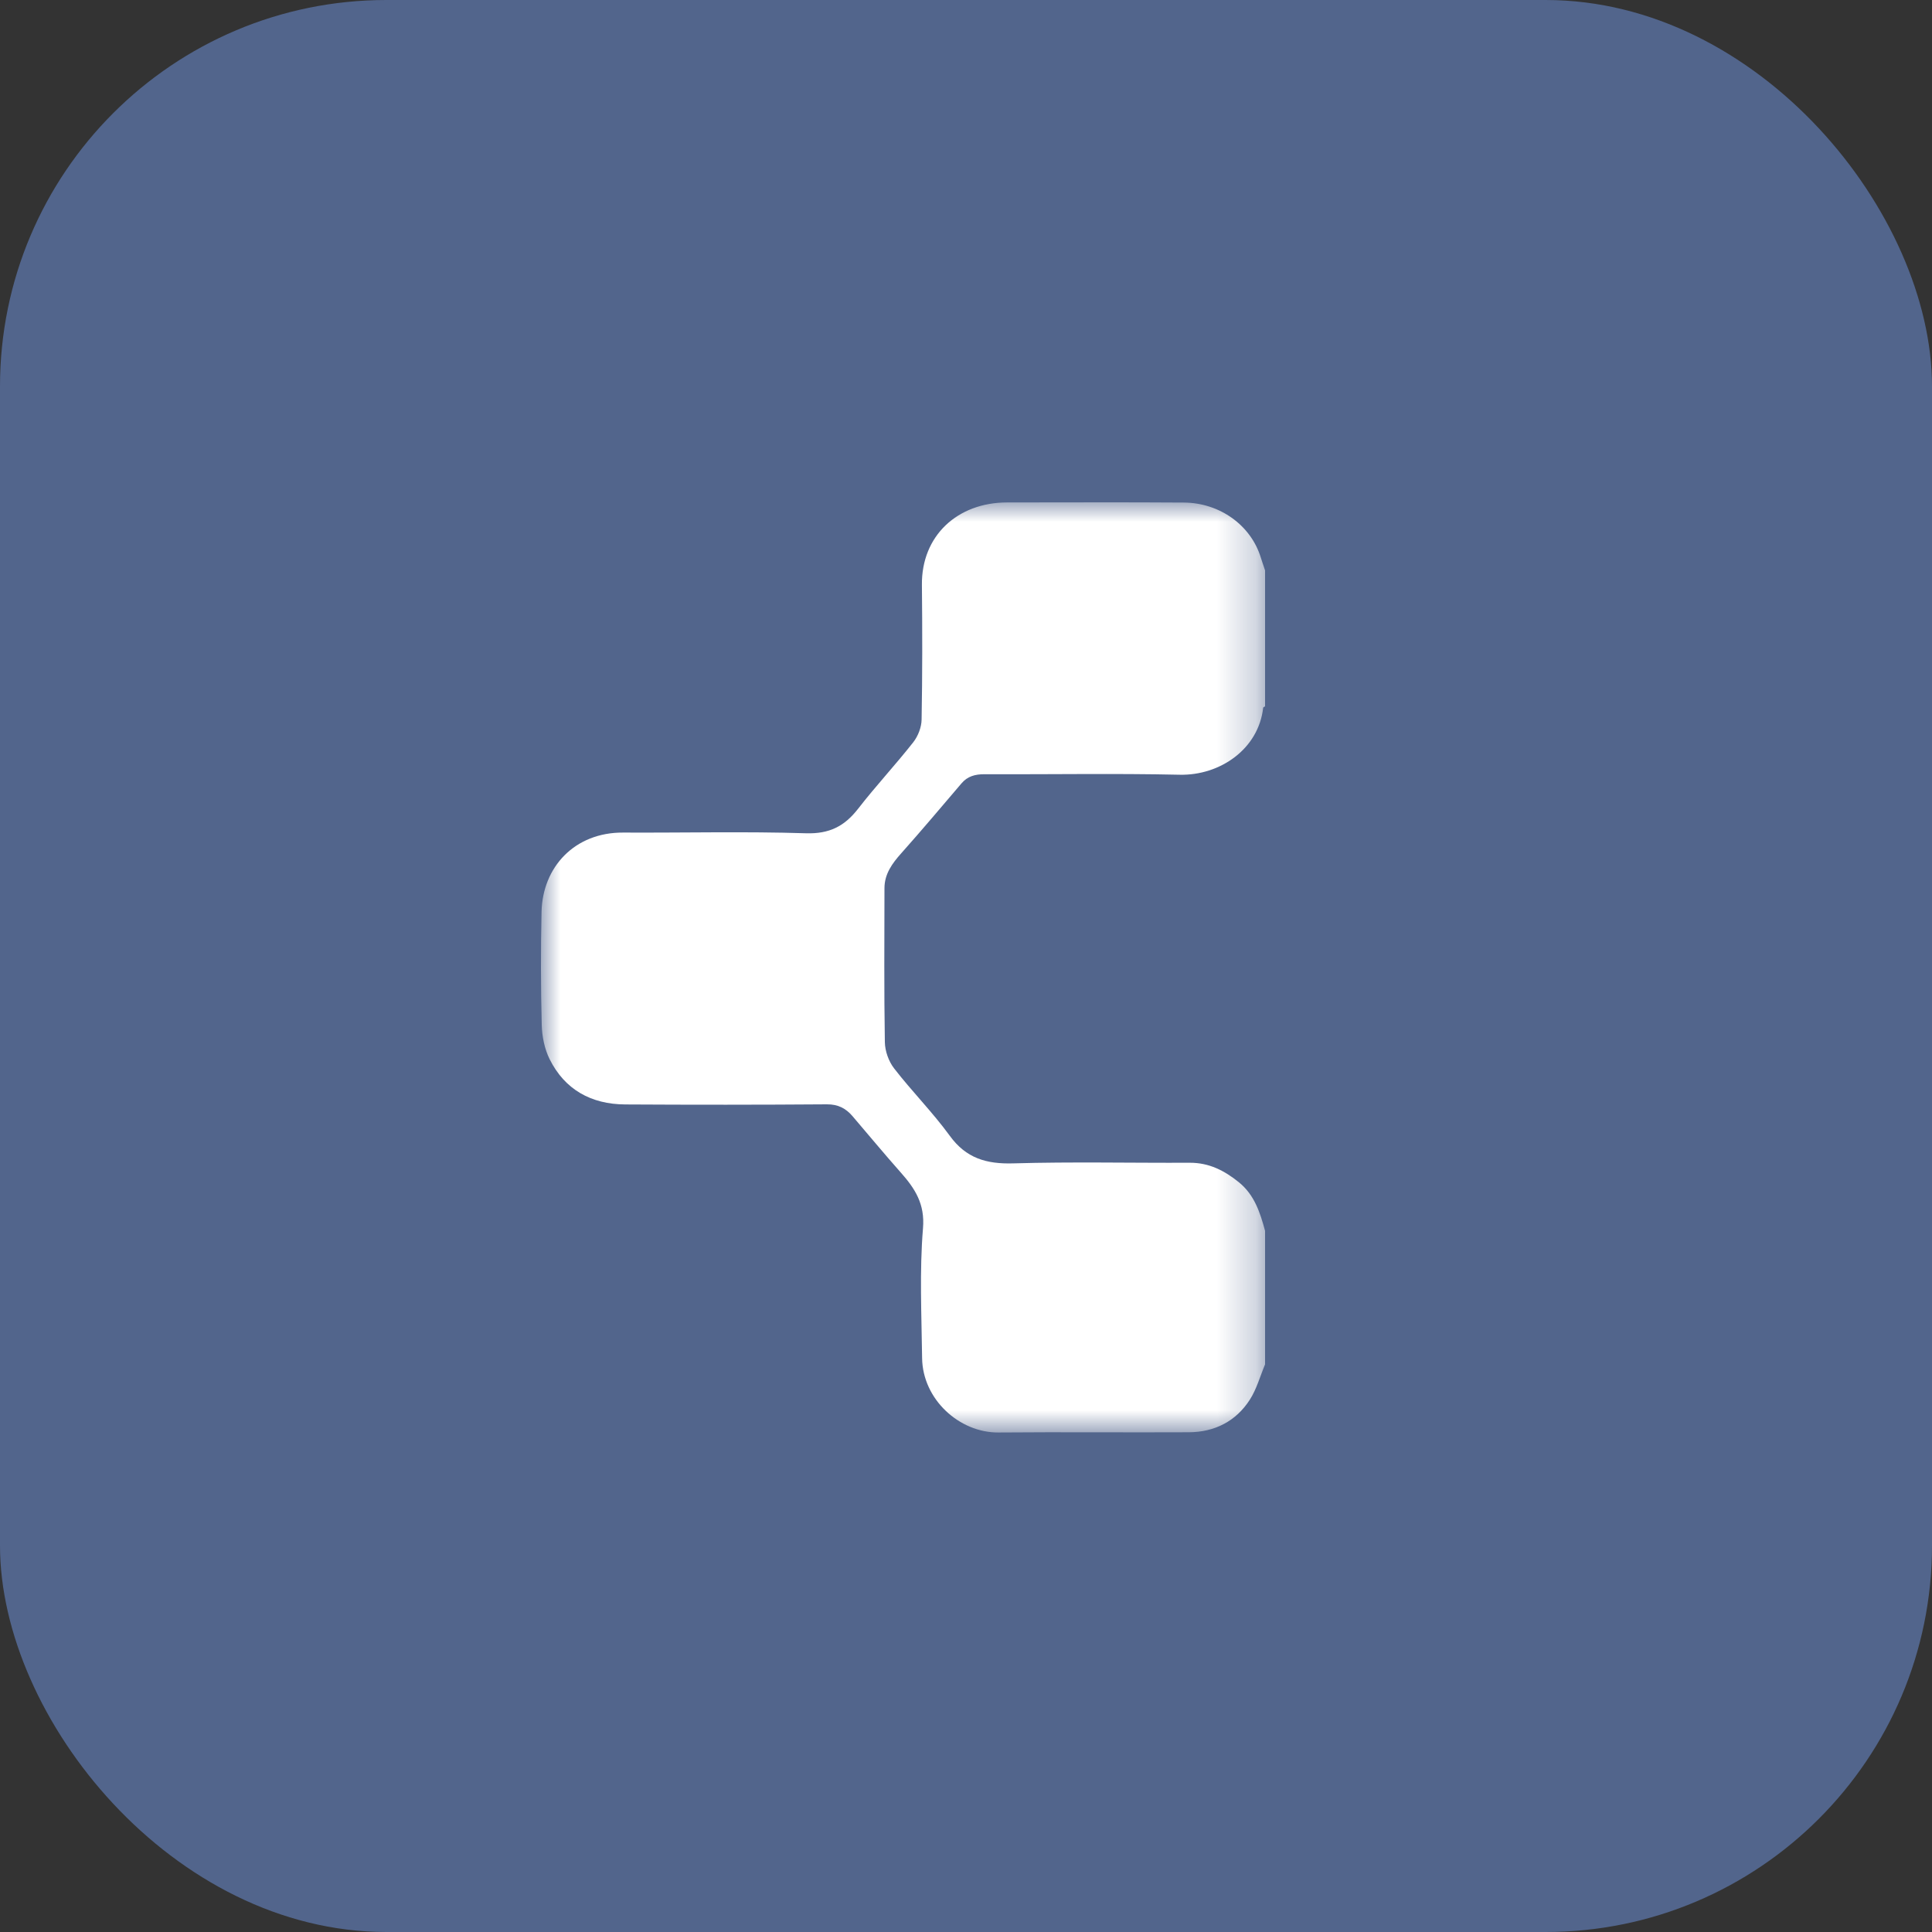 <svg width="50" height="50" viewBox="0 0 50 50" fill="none" xmlns="http://www.w3.org/2000/svg">
<rect x="0" y="0" width="50" height="50" fill="#333333" stroke="none"/>
<rect width="50" height="50" rx="10" fill="#52658C"/>
<mask id="mask0" mask-type="alpha" maskUnits="userSpaceOnUse" x="14" y="13" width="19" height="25">
<path fill-rule="evenodd" clip-rule="evenodd" d="M14 13H32.74V37.073H14V13Z" fill="white"/>
</mask>
<g mask="url(#mask0)">
<path fill-rule="evenodd" clip-rule="evenodd" d="M32.74 35.31C32.611 35.617 32.523 35.949 32.344 36.226C31.988 36.779 31.441 37.063 30.766 37.067C29.125 37.075 27.484 37.059 25.842 37.073C24.83 37.082 23.878 36.217 23.864 35.147C23.85 34.027 23.795 32.902 23.887 31.788C23.94 31.159 23.681 30.76 23.309 30.341C22.885 29.863 22.478 29.371 22.063 28.886C21.89 28.684 21.69 28.578 21.399 28.58C19.66 28.593 17.922 28.593 16.183 28.583C15.295 28.579 14.615 28.194 14.226 27.415C14.092 27.147 14.028 26.824 14.02 26.524C13.995 25.551 13.994 24.577 14.015 23.603C14.04 22.434 14.876 21.54 16.126 21.547C17.703 21.555 19.28 21.515 20.855 21.565C21.47 21.585 21.859 21.379 22.208 20.93C22.663 20.343 23.174 19.796 23.633 19.212C23.759 19.052 23.848 18.822 23.851 18.623C23.872 17.461 23.871 16.298 23.859 15.136C23.846 13.873 24.77 13.003 26.068 13.003C27.59 13.003 29.113 12.995 30.635 13.006C31.58 13.013 32.375 13.602 32.629 14.428C32.664 14.54 32.703 14.651 32.74 14.762V18.281C32.723 18.292 32.693 18.302 32.691 18.315C32.571 19.389 31.571 20.073 30.531 20.05C28.848 20.013 27.163 20.044 25.479 20.037C25.236 20.036 25.04 20.089 24.883 20.274C24.366 20.879 23.854 21.489 23.324 22.083C23.087 22.348 22.891 22.62 22.89 22.983C22.888 24.312 22.878 25.642 22.9 26.971C22.904 27.201 22.998 27.468 23.141 27.652C23.602 28.247 24.139 28.788 24.581 29.395C25 29.972 25.523 30.129 26.225 30.108C27.746 30.064 29.269 30.099 30.791 30.092C31.291 30.09 31.69 30.296 32.06 30.595C32.468 30.925 32.612 31.384 32.74 31.854V35.31Z" fill="white"/>
</g>
</svg>
